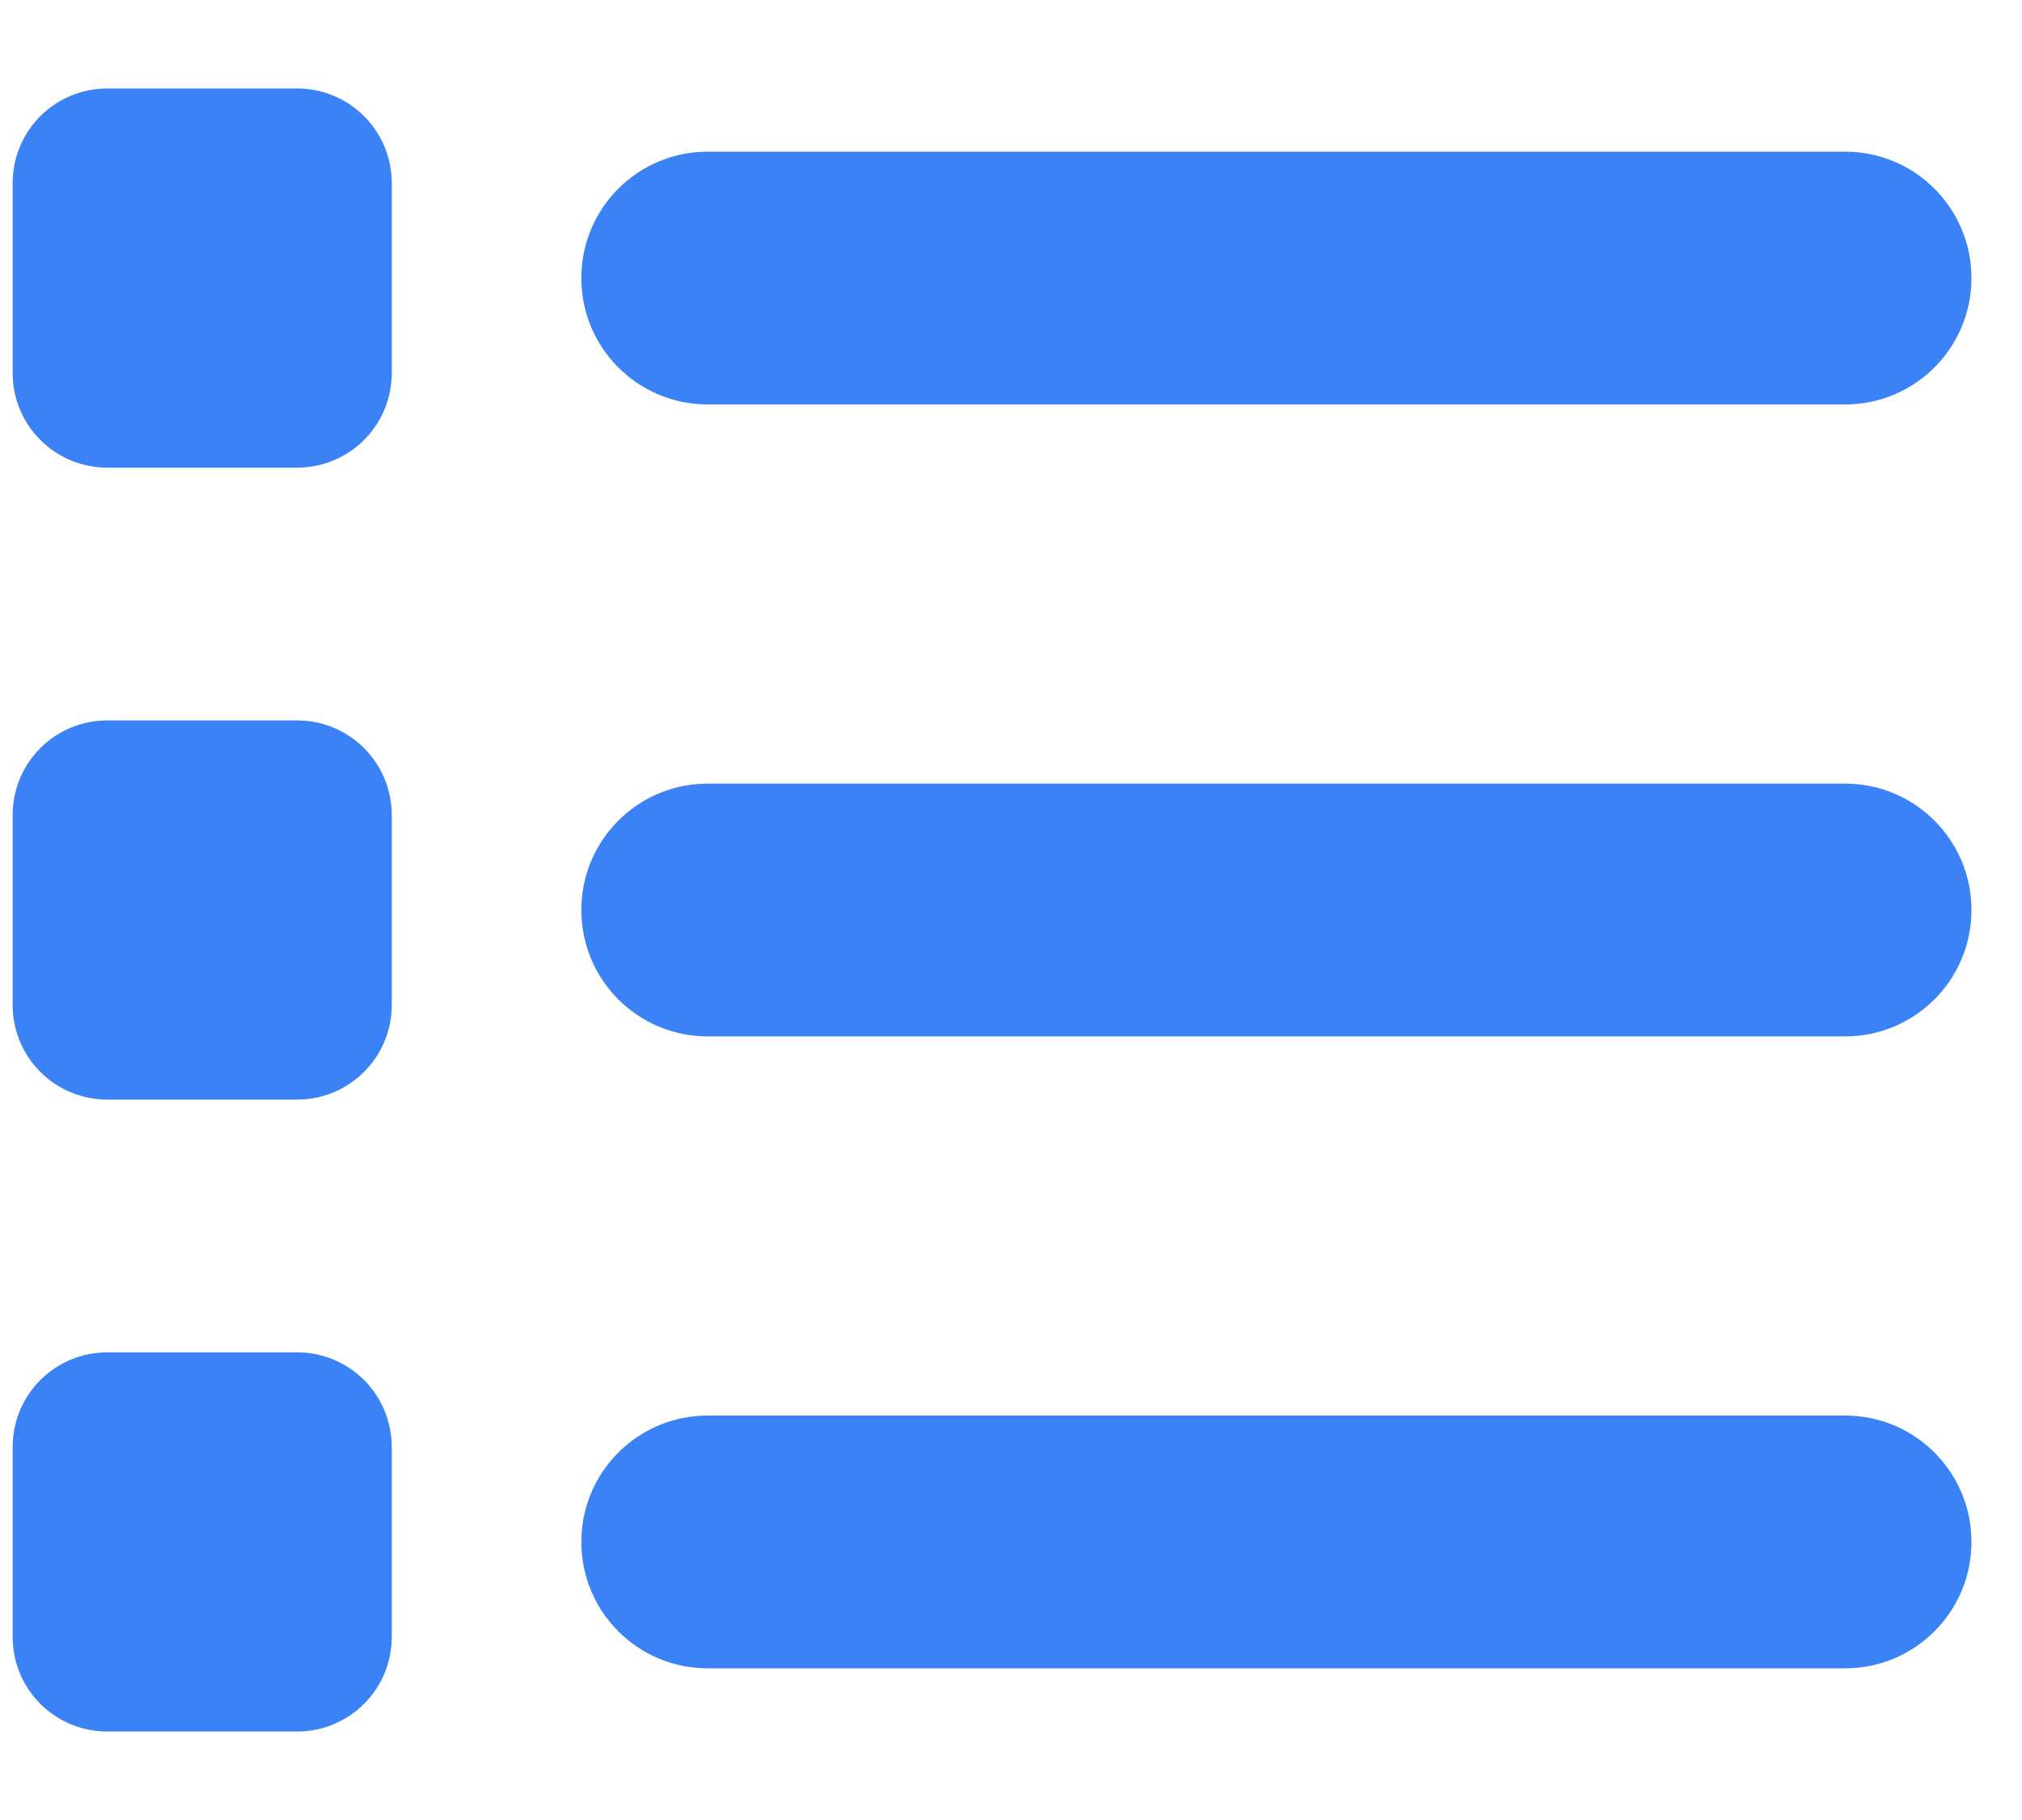 <svg width="20" height="18" viewBox="0 0 20 18" fill="none" xmlns="http://www.w3.org/2000/svg">
<path d="M1.062 0.875C0.543 0.875 0.125 1.293 0.125 1.812V3.688C0.125 4.207 0.543 4.625 1.062 4.625H2.938C3.457 4.625 3.875 4.207 3.875 3.688V1.812C3.875 1.293 3.457 0.875 2.938 0.875H1.062ZM7 1.5C6.309 1.5 5.75 2.059 5.75 2.75C5.75 3.441 6.309 4 7 4H18.25C18.941 4 19.5 3.441 19.5 2.75C19.5 2.059 18.941 1.5 18.25 1.5H7ZM7 7.75C6.309 7.75 5.75 8.309 5.75 9C5.75 9.691 6.309 10.25 7 10.25H18.25C18.941 10.25 19.5 9.691 19.5 9C19.5 8.309 18.941 7.75 18.25 7.75H7ZM7 14C6.309 14 5.75 14.559 5.75 15.25C5.75 15.941 6.309 16.5 7 16.5H18.25C18.941 16.5 19.5 15.941 19.5 15.25C19.5 14.559 18.941 14 18.25 14H7ZM0.125 8.062V9.938C0.125 10.457 0.543 10.875 1.062 10.875H2.938C3.457 10.875 3.875 10.457 3.875 9.938V8.062C3.875 7.543 3.457 7.125 2.938 7.125H1.062C0.543 7.125 0.125 7.543 0.125 8.062ZM1.062 13.375C0.543 13.375 0.125 13.793 0.125 14.312V16.188C0.125 16.707 0.543 17.125 1.062 17.125H2.938C3.457 17.125 3.875 16.707 3.875 16.188V14.312C3.875 13.793 3.457 13.375 2.938 13.375H1.062Z" fill="#3B82F6"/>
</svg>
